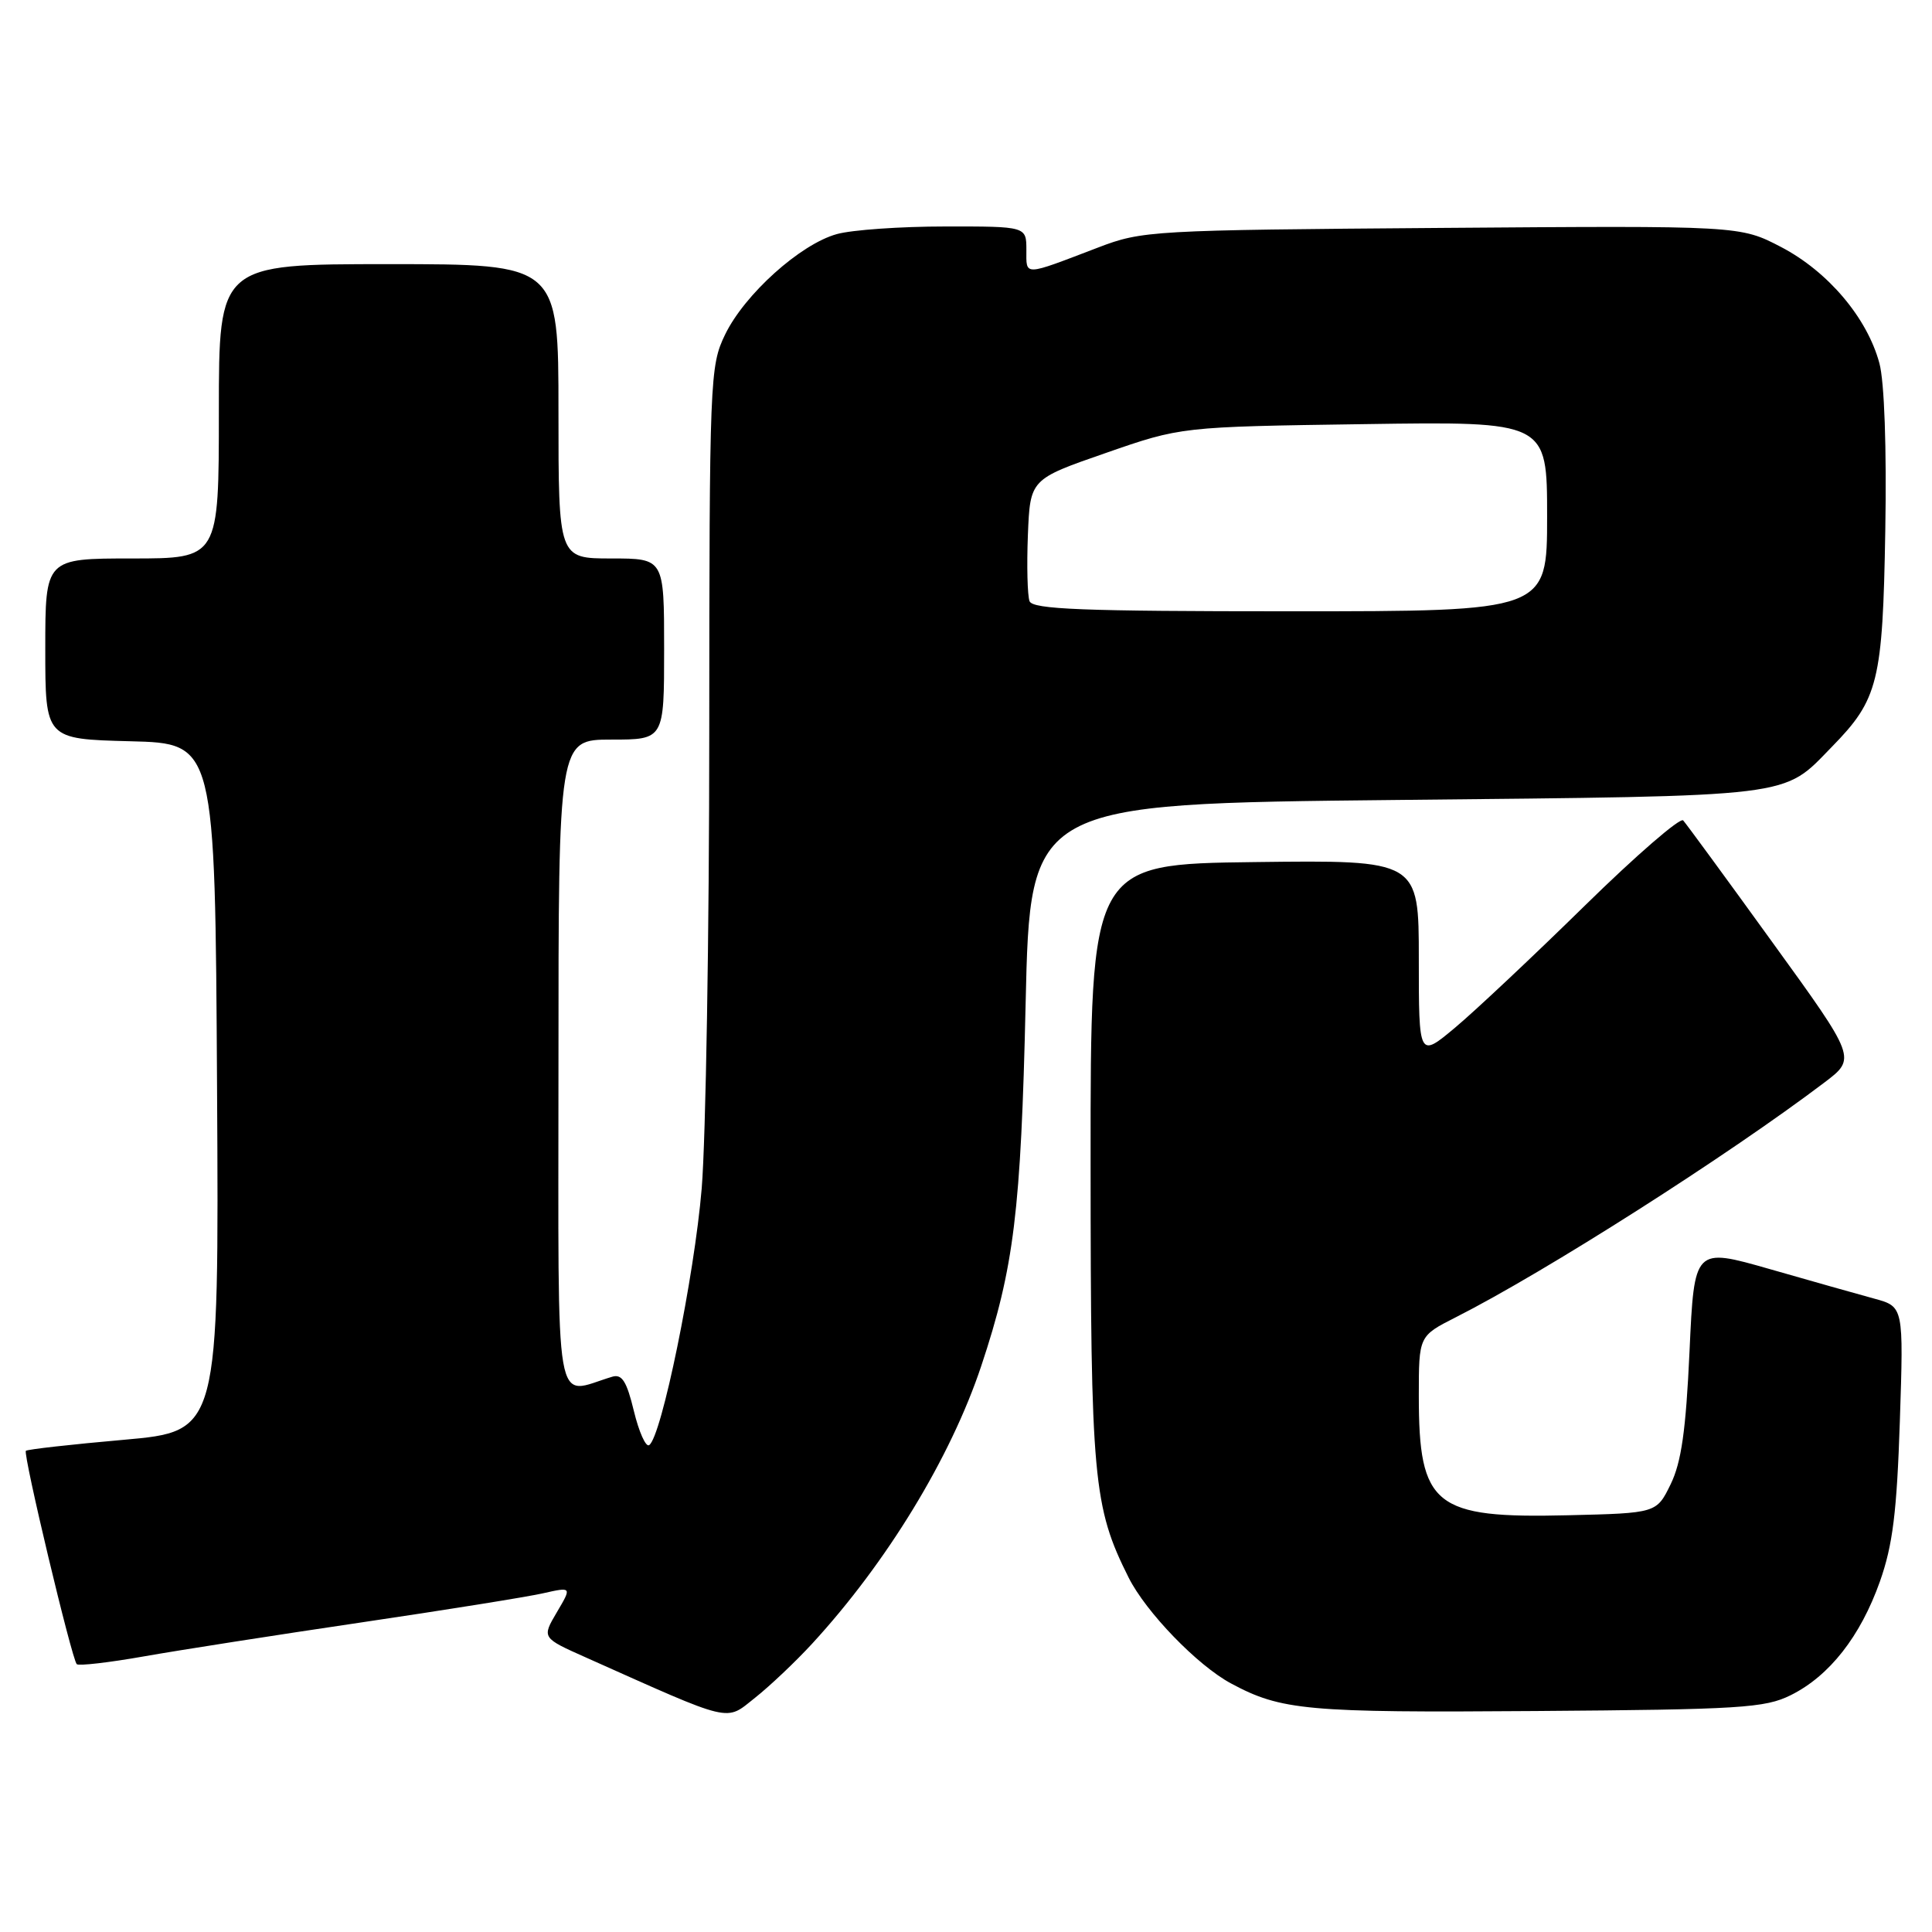 <?xml version="1.0" encoding="UTF-8" standalone="no"?>
<!DOCTYPE svg PUBLIC "-//W3C//DTD SVG 1.1//EN" "http://www.w3.org/Graphics/SVG/1.1/DTD/svg11.dtd" >
<svg xmlns="http://www.w3.org/2000/svg" xmlns:xlink="http://www.w3.org/1999/xlink" version="1.1" viewBox="0 0 256 256">
 <g >
 <path fill="currentColor"
d=" M 107.60 217.81 C 117.50 207.05 125.97 193.15 130.02 181.00 C 134.36 167.98 135.28 160.48 135.90 133.00 C 136.50 106.50 136.50 106.50 185.00 106.00 C 238.48 105.45 236.11 105.74 242.76 98.93 C 248.89 92.66 249.47 90.32 249.81 70.33 C 250.00 59.35 249.69 50.57 249.03 48.13 C 247.41 42.11 242.23 35.99 236.02 32.74 C 230.57 29.90 230.57 29.90 191.04 30.20 C 152.58 30.49 151.34 30.56 145.50 32.80 C 135.50 36.62 136.00 36.61 136.00 33.12 C 136.00 30.00 136.00 30.00 125.25 30.01 C 119.34 30.01 112.87 30.46 110.88 31.02 C 106.04 32.36 98.66 39.00 96.08 44.33 C 94.06 48.51 94.00 50.04 93.98 97.07 C 93.98 123.70 93.52 150.88 92.98 157.46 C 92.01 169.12 87.64 190.49 86.01 191.49 C 85.57 191.77 84.66 189.73 83.99 186.96 C 83.05 183.06 82.42 182.04 81.14 182.42 C 73.30 184.74 74.00 188.78 74.00 141.11 C 74.00 98.00 74.00 98.00 81.00 98.00 C 88.00 98.00 88.00 98.00 88.00 86.00 C 88.00 74.00 88.00 74.00 81.00 74.00 C 74.00 74.00 74.00 74.00 74.00 54.50 C 74.00 35.00 74.00 35.00 51.50 35.00 C 29.00 35.00 29.00 35.00 29.00 54.50 C 29.00 74.00 29.00 74.00 17.50 74.00 C 6.00 74.00 6.00 74.00 6.00 85.97 C 6.00 97.93 6.00 97.93 17.25 98.22 C 28.50 98.50 28.50 98.50 28.76 144.08 C 29.02 189.66 29.02 189.66 16.40 190.78 C 9.45 191.39 3.62 192.05 3.43 192.24 C 3.02 192.64 9.51 219.84 10.17 220.51 C 10.43 220.76 14.43 220.30 19.07 219.48 C 23.71 218.66 36.64 216.64 47.81 214.99 C 58.98 213.34 69.84 211.60 71.95 211.12 C 75.78 210.26 75.78 210.26 73.78 213.64 C 71.79 217.02 71.79 217.02 77.65 219.63 C 97.35 228.43 96.06 228.12 100.04 224.97 C 102.01 223.41 105.42 220.18 107.60 217.81 Z  M 237.28 224.62 C 242.40 222.08 246.52 216.83 249.10 209.55 C 250.80 204.74 251.34 200.38 251.74 188.32 C 252.24 173.14 252.24 173.14 248.37 172.08 C 246.24 171.50 240.00 169.74 234.50 168.16 C 224.50 165.30 224.50 165.30 223.87 179.07 C 223.39 189.53 222.79 193.76 221.37 196.67 C 219.50 200.50 219.50 200.50 207.76 200.78 C 190.05 201.21 188.00 199.57 188.00 184.95 C 188.00 177.03 188.00 177.03 192.89 174.55 C 204.74 168.55 228.93 153.14 241.74 143.44 C 245.98 140.23 245.98 140.23 234.86 124.87 C 228.75 116.41 223.42 109.14 223.03 108.71 C 222.64 108.28 216.77 113.36 210.00 120.00 C 203.22 126.65 195.50 133.91 192.84 136.14 C 188.00 140.19 188.00 140.19 188.00 127.07 C 188.00 113.96 188.00 113.96 166.25 114.23 C 144.50 114.50 144.50 114.50 144.51 154.00 C 144.52 196.03 144.85 199.66 149.55 209.04 C 151.84 213.61 158.67 220.68 163.11 223.06 C 169.76 226.64 173.15 226.95 203.50 226.72 C 230.58 226.52 233.87 226.32 237.28 224.62 Z  M 136.42 79.66 C 136.14 78.92 136.04 74.98 136.20 70.91 C 136.50 63.50 136.50 63.50 146.50 60.03 C 156.50 56.55 156.50 56.55 180.75 56.20 C 205.00 55.84 205.00 55.84 205.00 68.42 C 205.00 81.00 205.00 81.00 170.97 81.00 C 143.40 81.00 136.84 80.74 136.42 79.66 Z "/>
</g>
</svg>